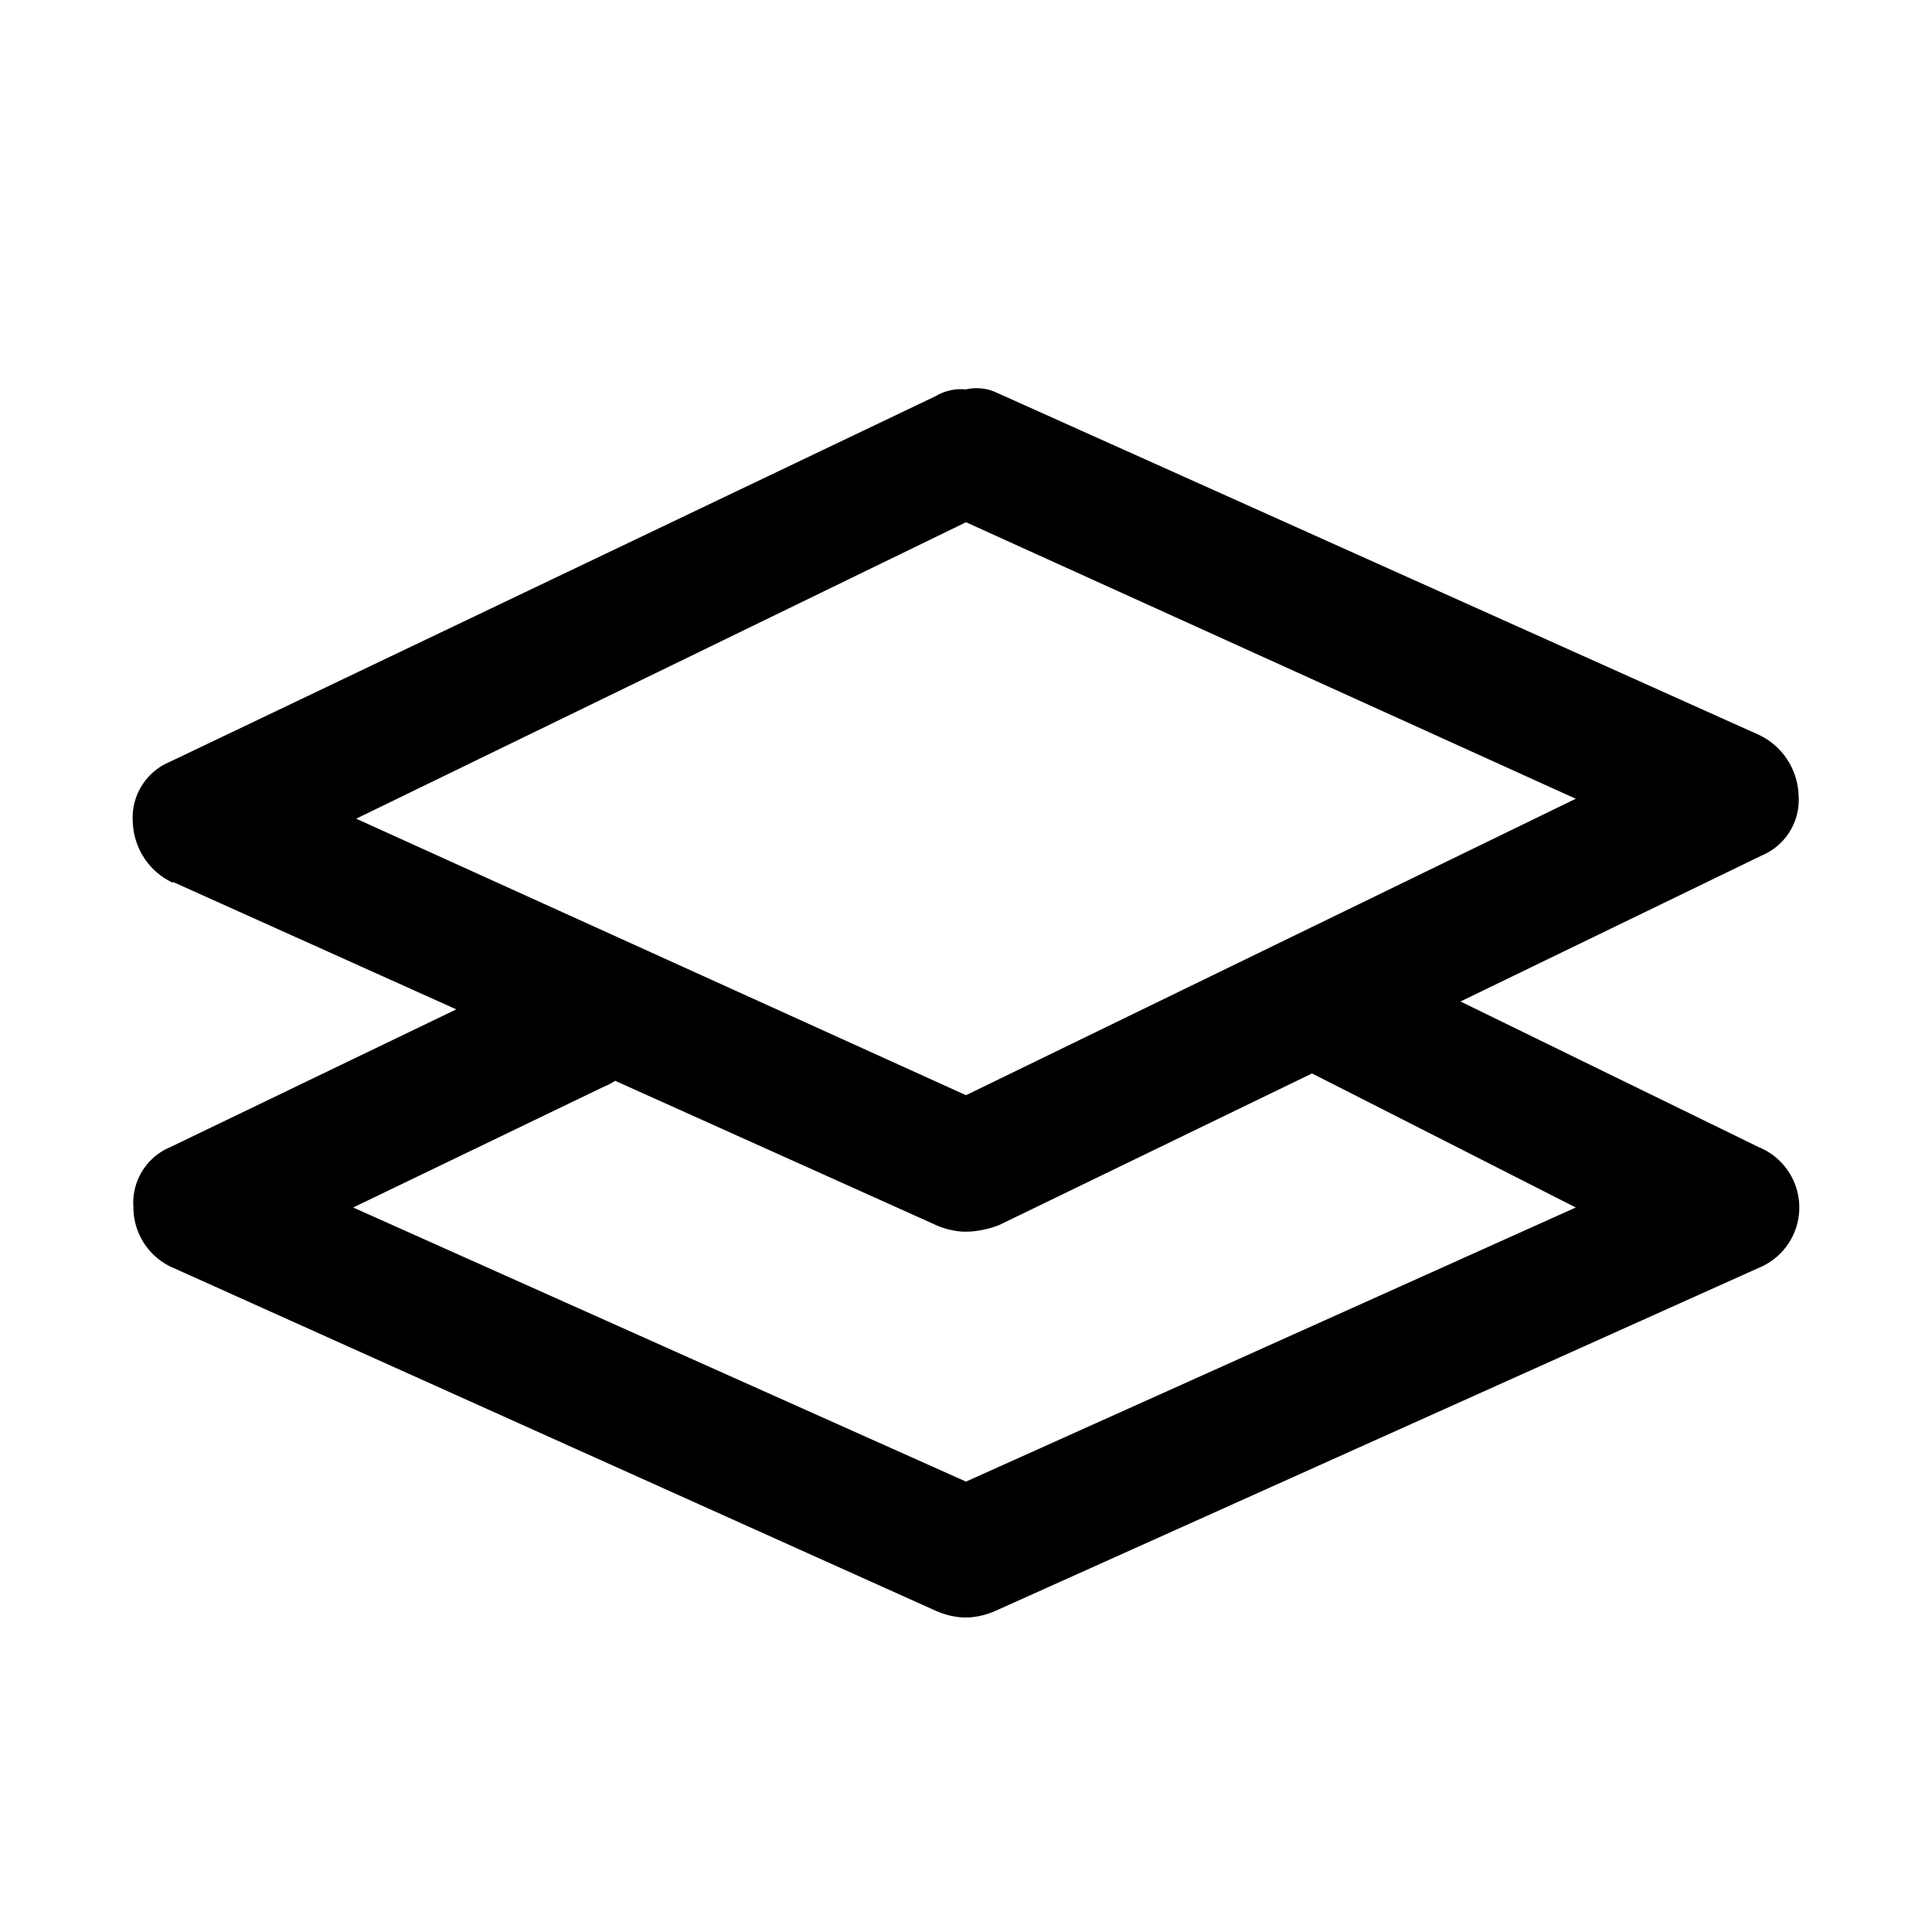 <svg data-name="Layer 1" xmlns="http://www.w3.org/2000/svg" viewBox="0 0 32 32">
    <path d="M2.87 14.61l12.63 5.68a1.31 1.31 0 00.44.11h.11a1.62 1.62 0 00.5-.11l12.63-6.12a1 1 0 00.61-1 1.15 1.15 0 00-.66-1L16.5 6.5a.78.78 0 00-.5-.05.82.82 0 00-.5.11L2.81 12.62a1 1 0 00-.61 1 1.15 1.15 0 00.66 1zM16 18.14L5.9 13.56 16 8.65l10.1 4.58z"/>
    <path d="M29.13 19l-6.9-3.37a1.09 1.09 0 00-1.43.5 1 1 0 00.5 1.43L26.1 20 16 24.54 5.85 20 10 18a1 1 0 00.5-1.43A1.11 1.11 0 009.05 16l-6.23 3a1 1 0 00-.61 1 1.09 1.09 0 00.66 1l12.63 5.68a1.31 1.31 0 00.44.11h.11a1.29 1.29 0 00.44-.11L29.13 21a1.08 1.08 0 000-2z"/>
</svg>
